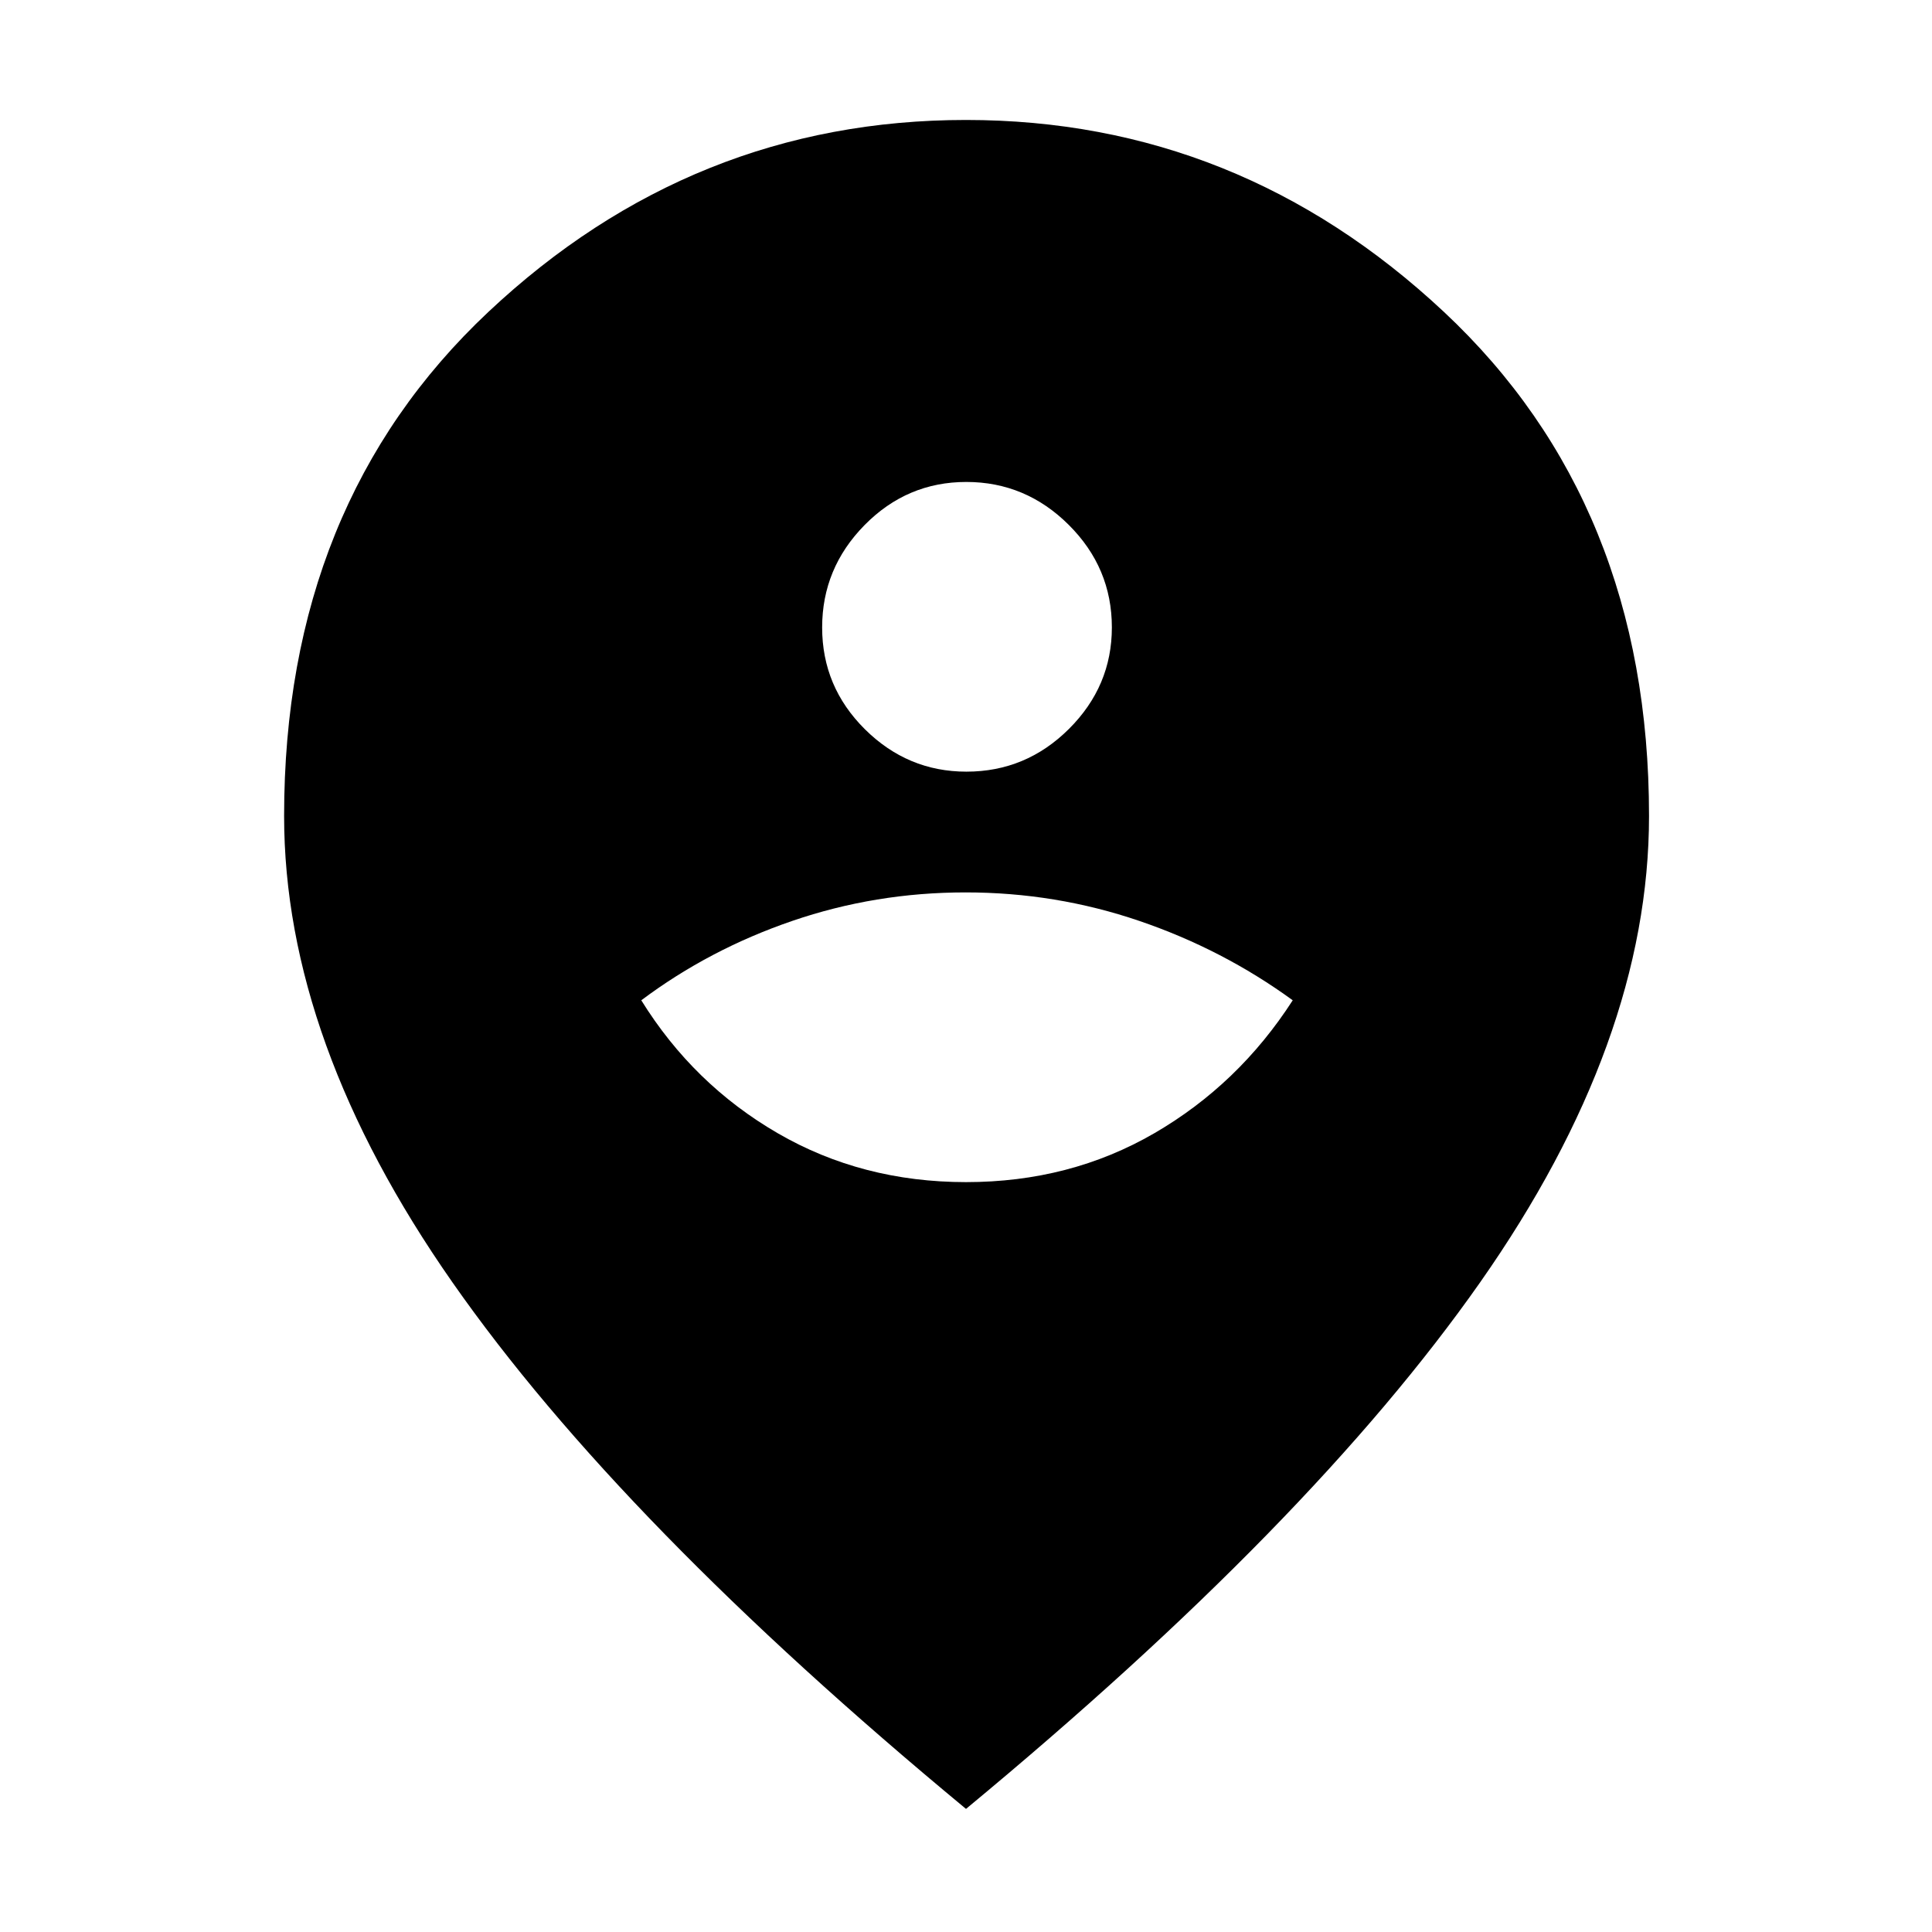 <svg xmlns="http://www.w3.org/2000/svg" height="48" viewBox="0 -960 960 960" width="48"><path d="M480.03-372.61q51.67 0 93.56-24.3 41.89-24.31 68.76-66.05-34.74-25.3-76.26-39.45-41.52-14.16-86.31-14.16-44.78 0-86.09 14.16-41.3 14.15-75.04 39.45 25.87 41.74 67.79 66.05 41.91 24.3 93.59 24.3Zm.18-203.96q29.62 0 50.94-21.23 21.33-21.24 21.33-50.45 0-29.62-21.43-50.95-21.42-21.32-50.89-21.32-29.46 0-50.55 21.42-21.09 21.43-21.09 50.89 0 29.47 21.24 50.56 21.24 21.08 50.45 21.08ZM480-61.17q-171.57-142-255.2-261.66-83.63-119.65-83.63-231.74 0-155.05 101.5-250.44 101.5-95.38 237.33-95.38 135.58 0 237.49 95.38 101.9 95.39 101.9 250.44 0 112.09-83.91 231.74Q651.57-203.17 480-61.17Z"/></svg>
